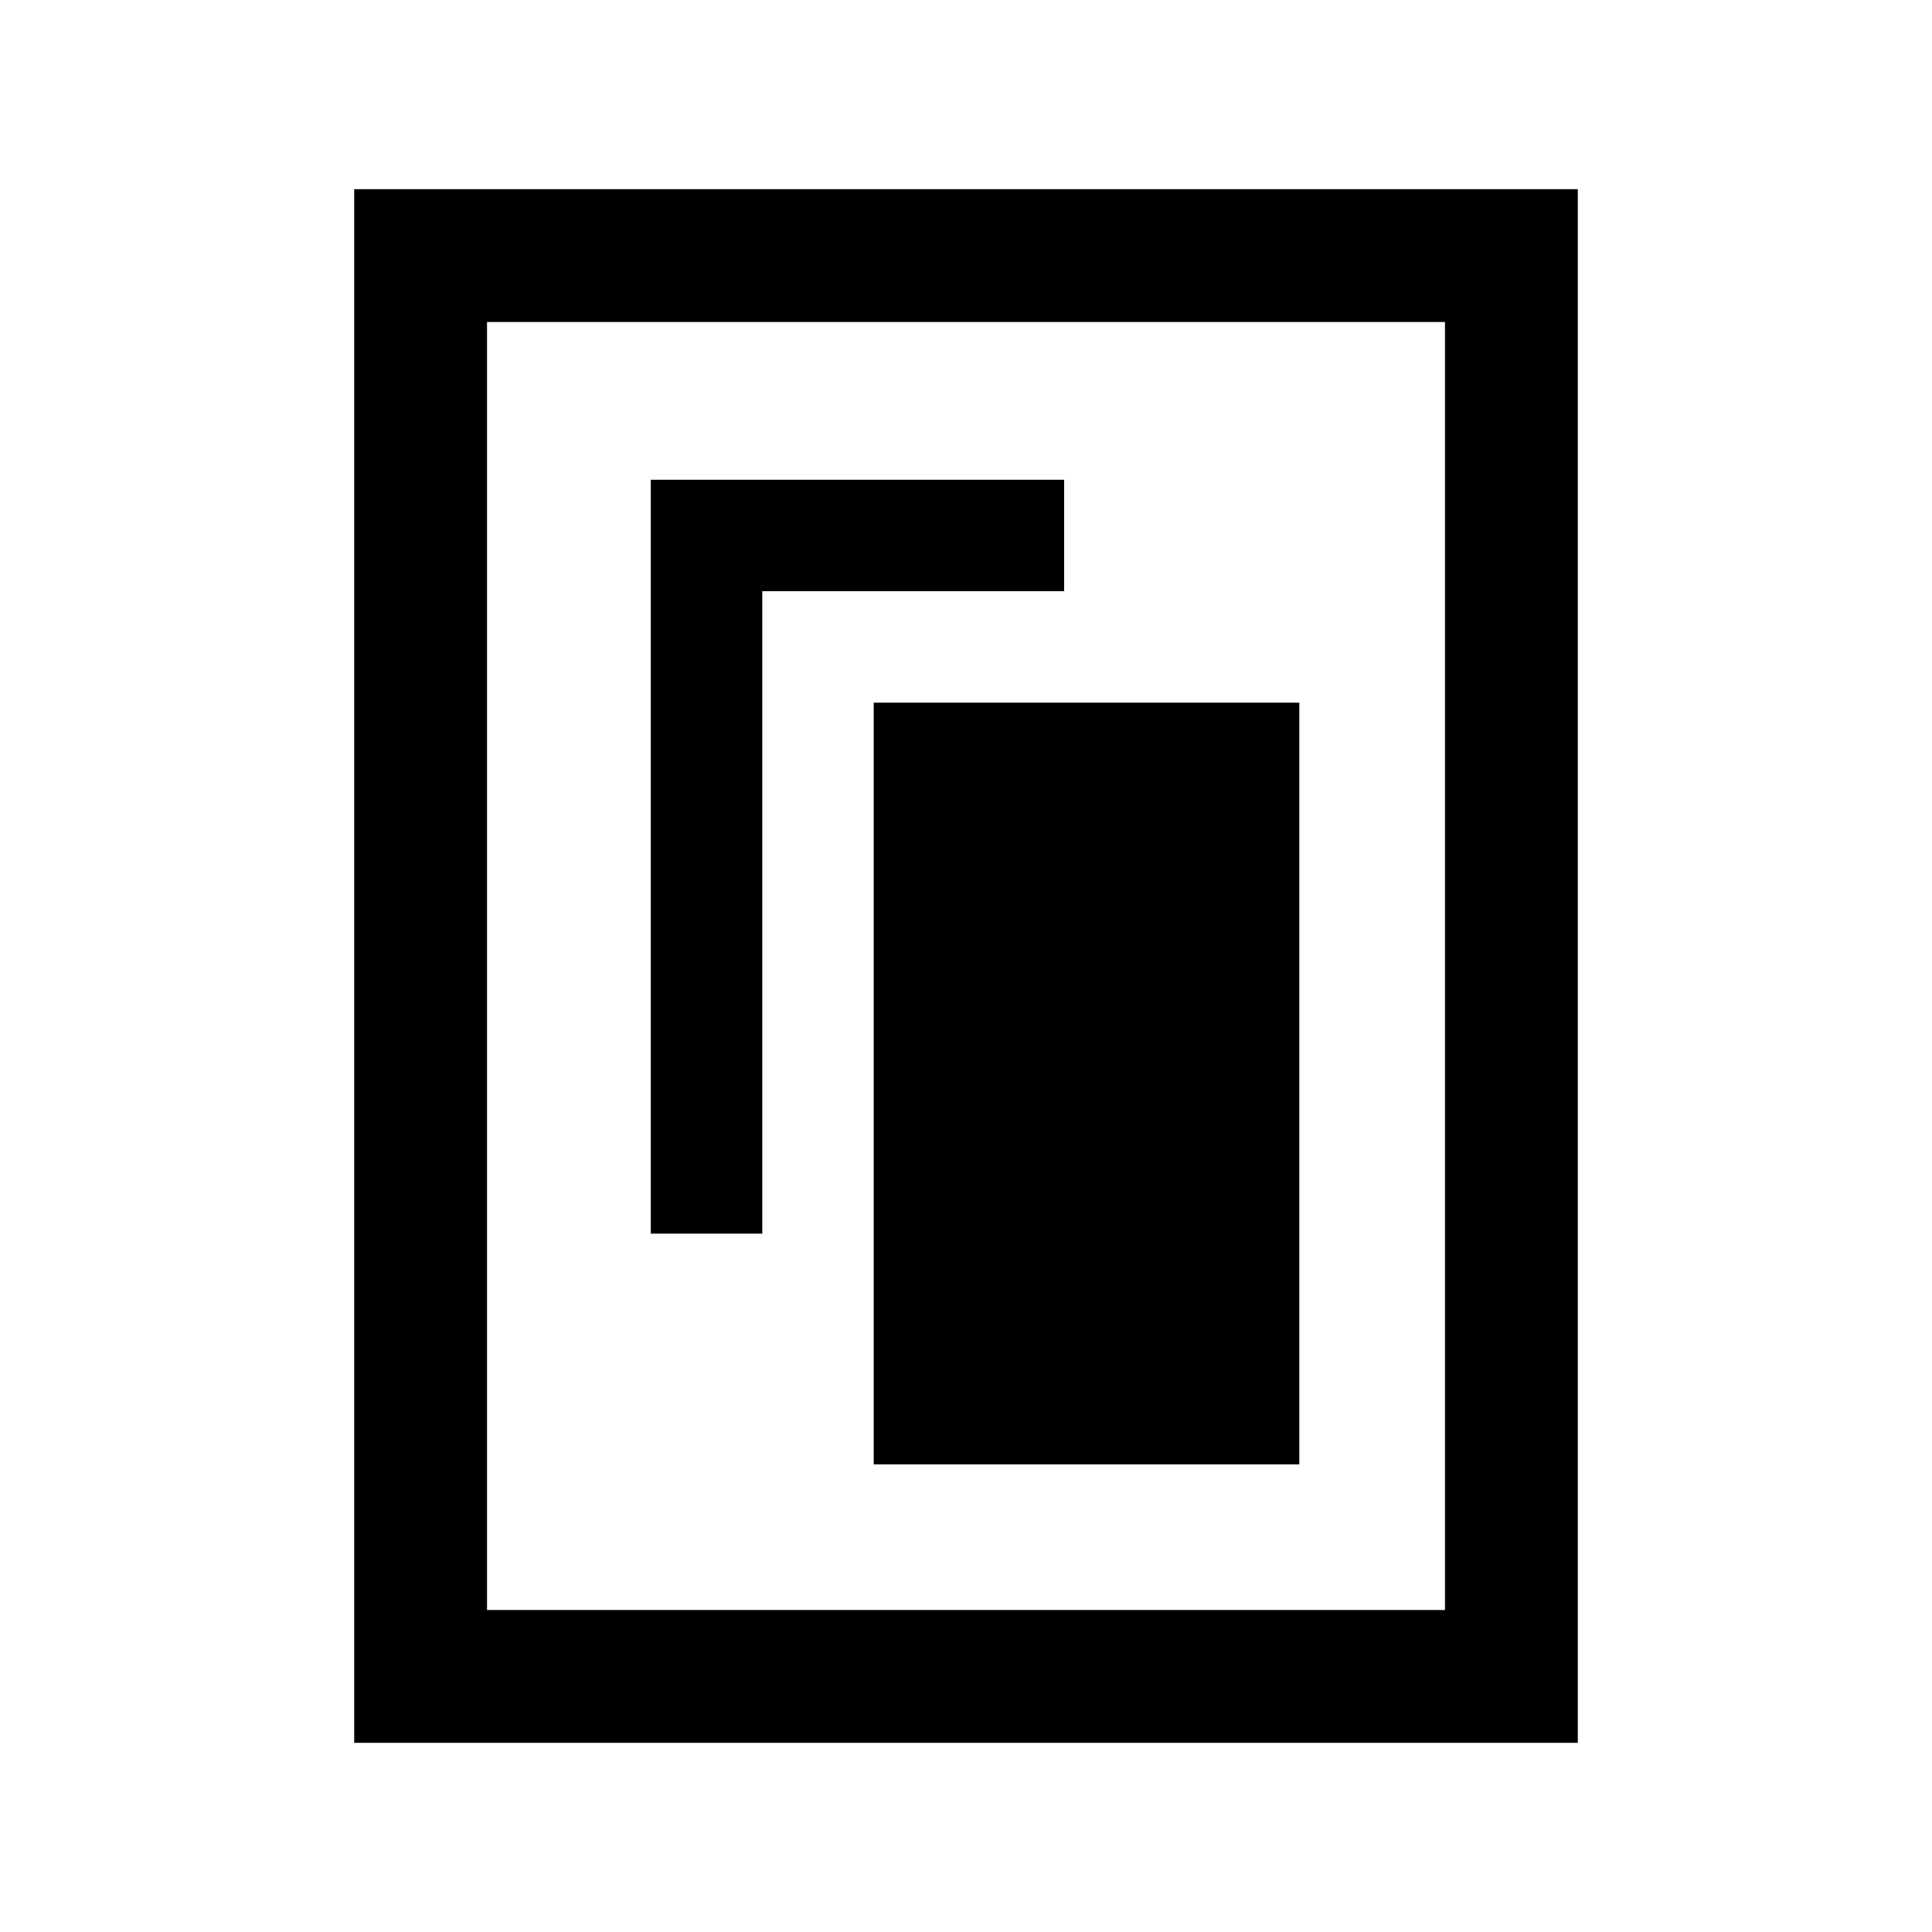 <svg xmlns="http://www.w3.org/2000/svg" height="24" viewBox="0 -960 960 960" width="24"><path d="M434.15-232.38h211.47v-378.47H434.15v378.47ZM323.38-347h55.39v-319.23h150v-55.39H323.38V-347ZM784-94H176v-772h608v772Zm-66-66v-640H242v640h476Zm0-640H242h476Z"/></svg>